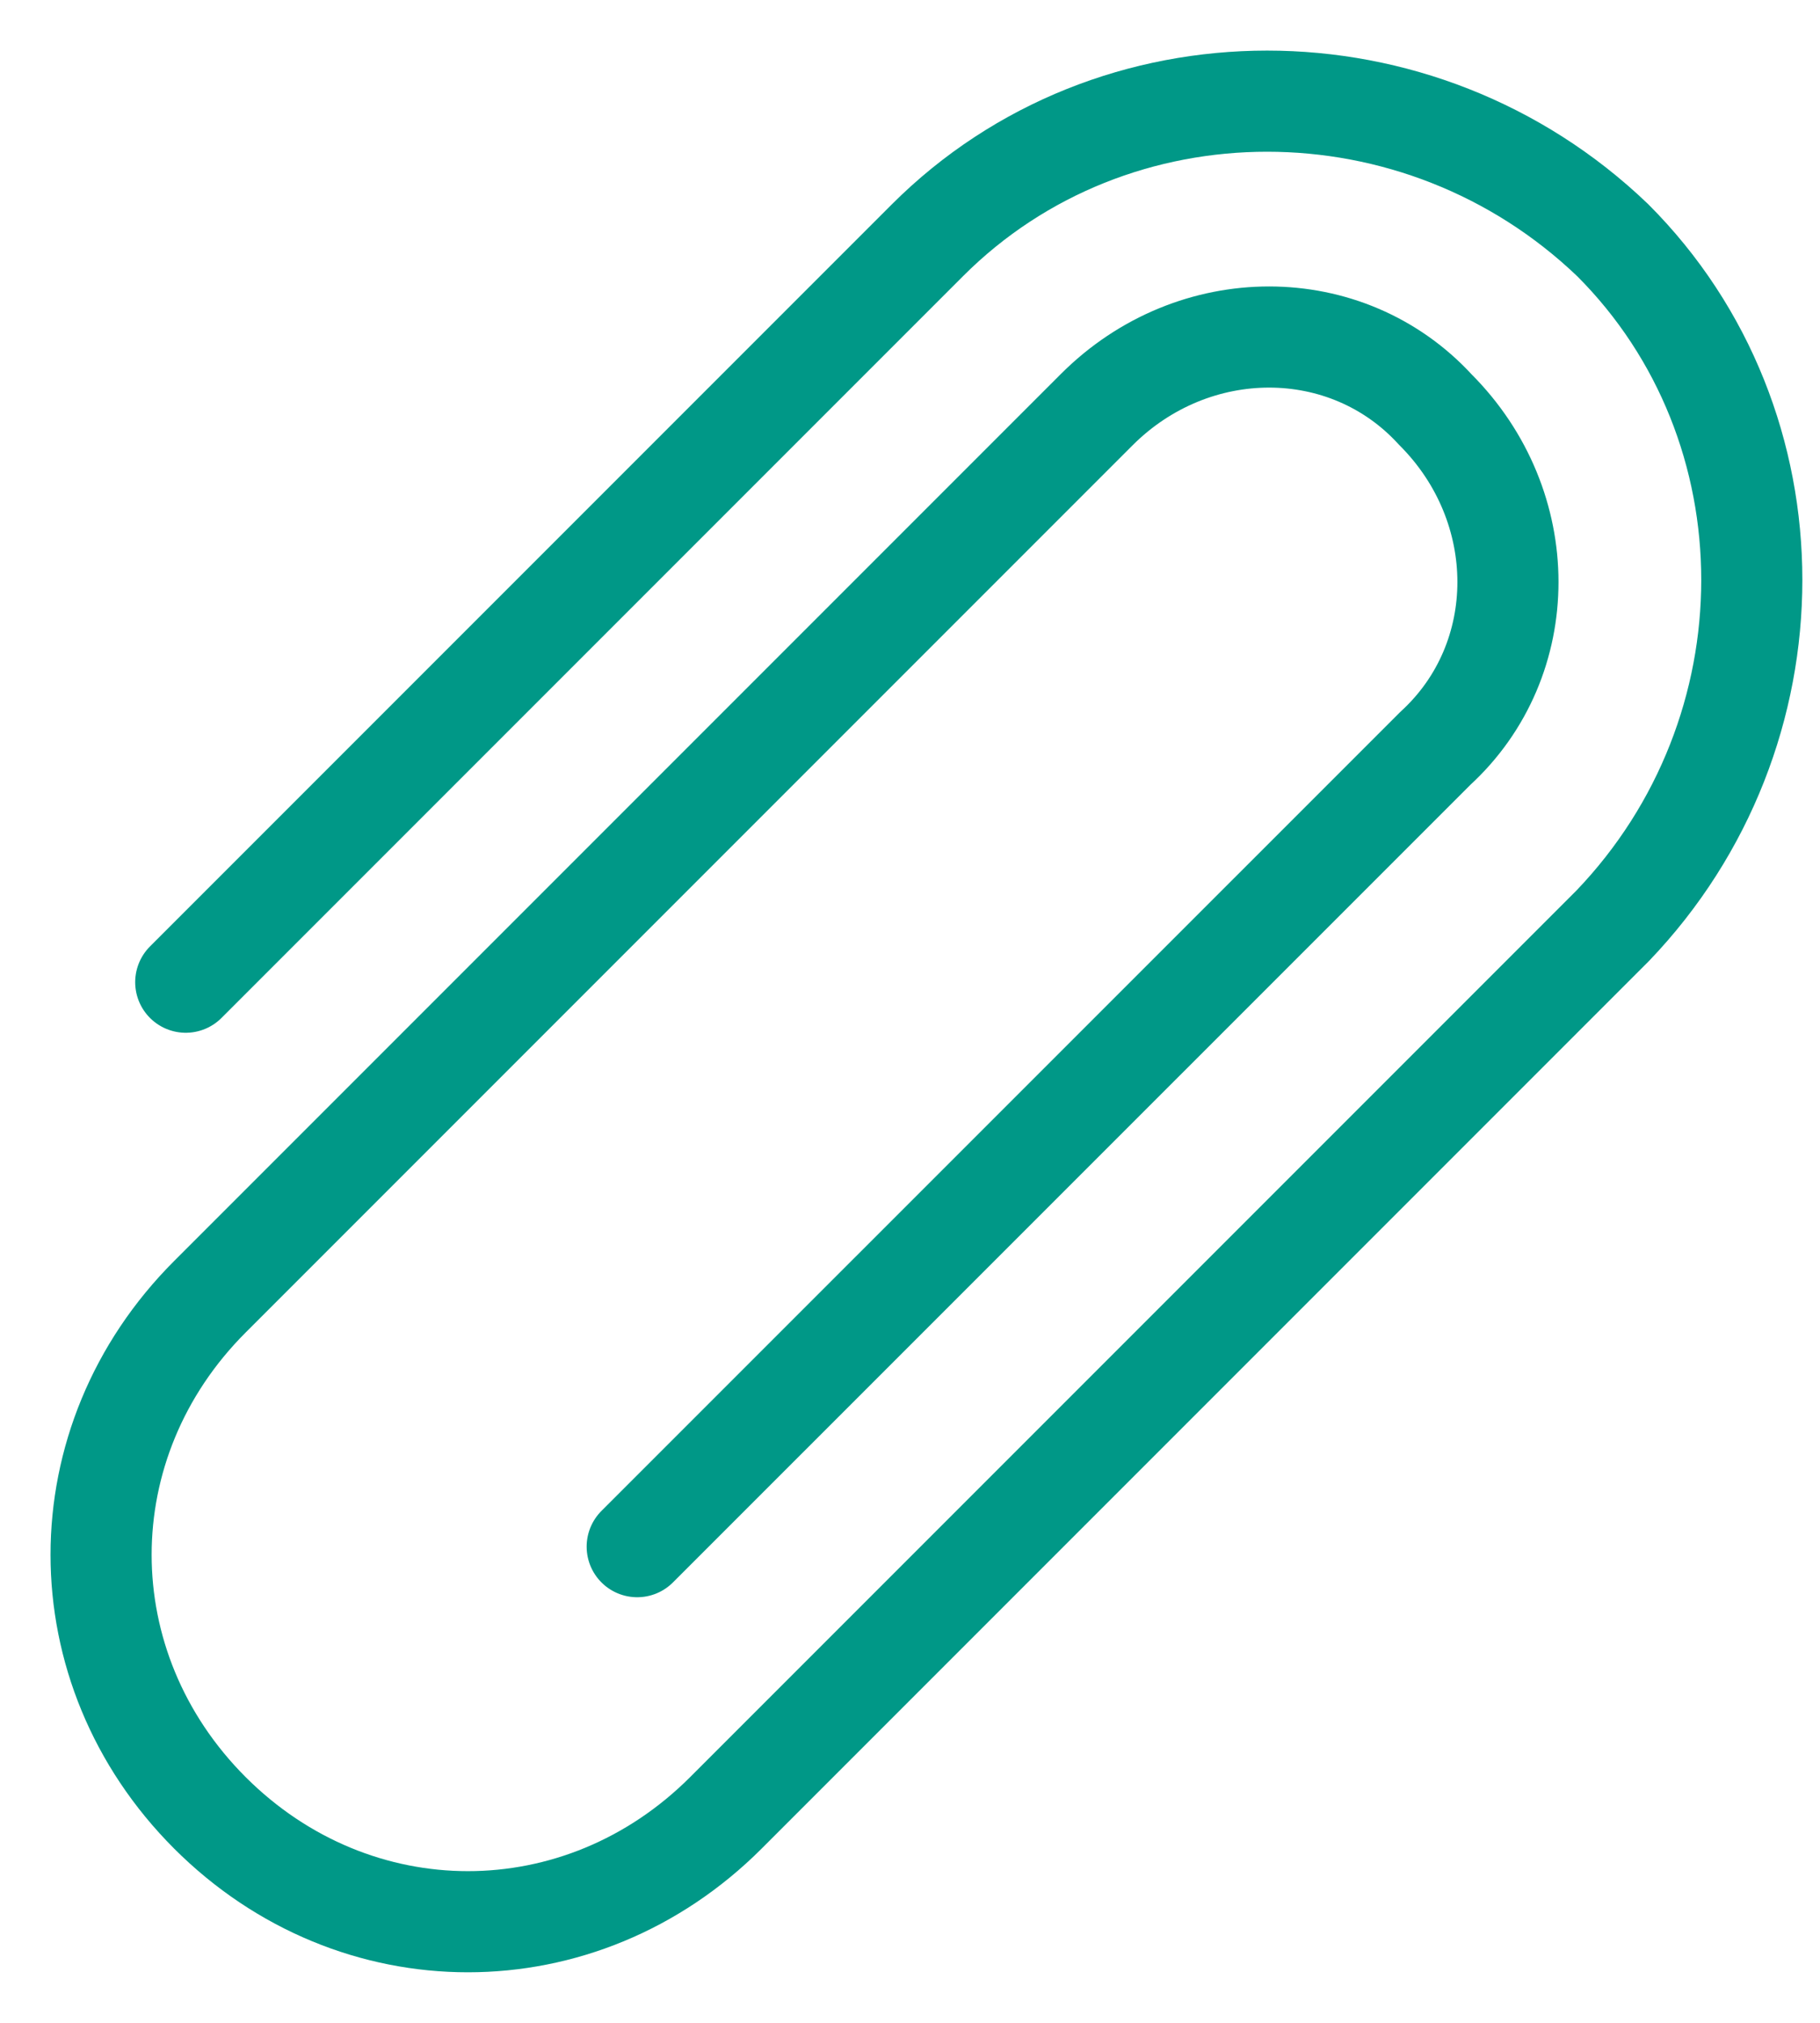 <svg width="18" height="20" viewBox="0 0 18 20" fill="none" xmlns="http://www.w3.org/2000/svg">
<path d="M1.837 9.711L9.173 2.375C11.007 0.542 14.037 0.542 15.95 2.375C17.784 4.209 17.784 7.239 15.95 9.153L7.179 17.924C5.744 19.359 3.512 19.359 2.076 17.924C0.641 16.488 0.641 14.256 2.076 12.821L10.847 4.05C11.804 3.093 13.319 3.093 14.196 4.05C15.153 5.007 15.153 6.522 14.196 7.399L6.302 15.292" stroke="#009887" stroke-miterlimit="10" stroke-linecap="round" stroke-linejoin="round"/>
</svg>
